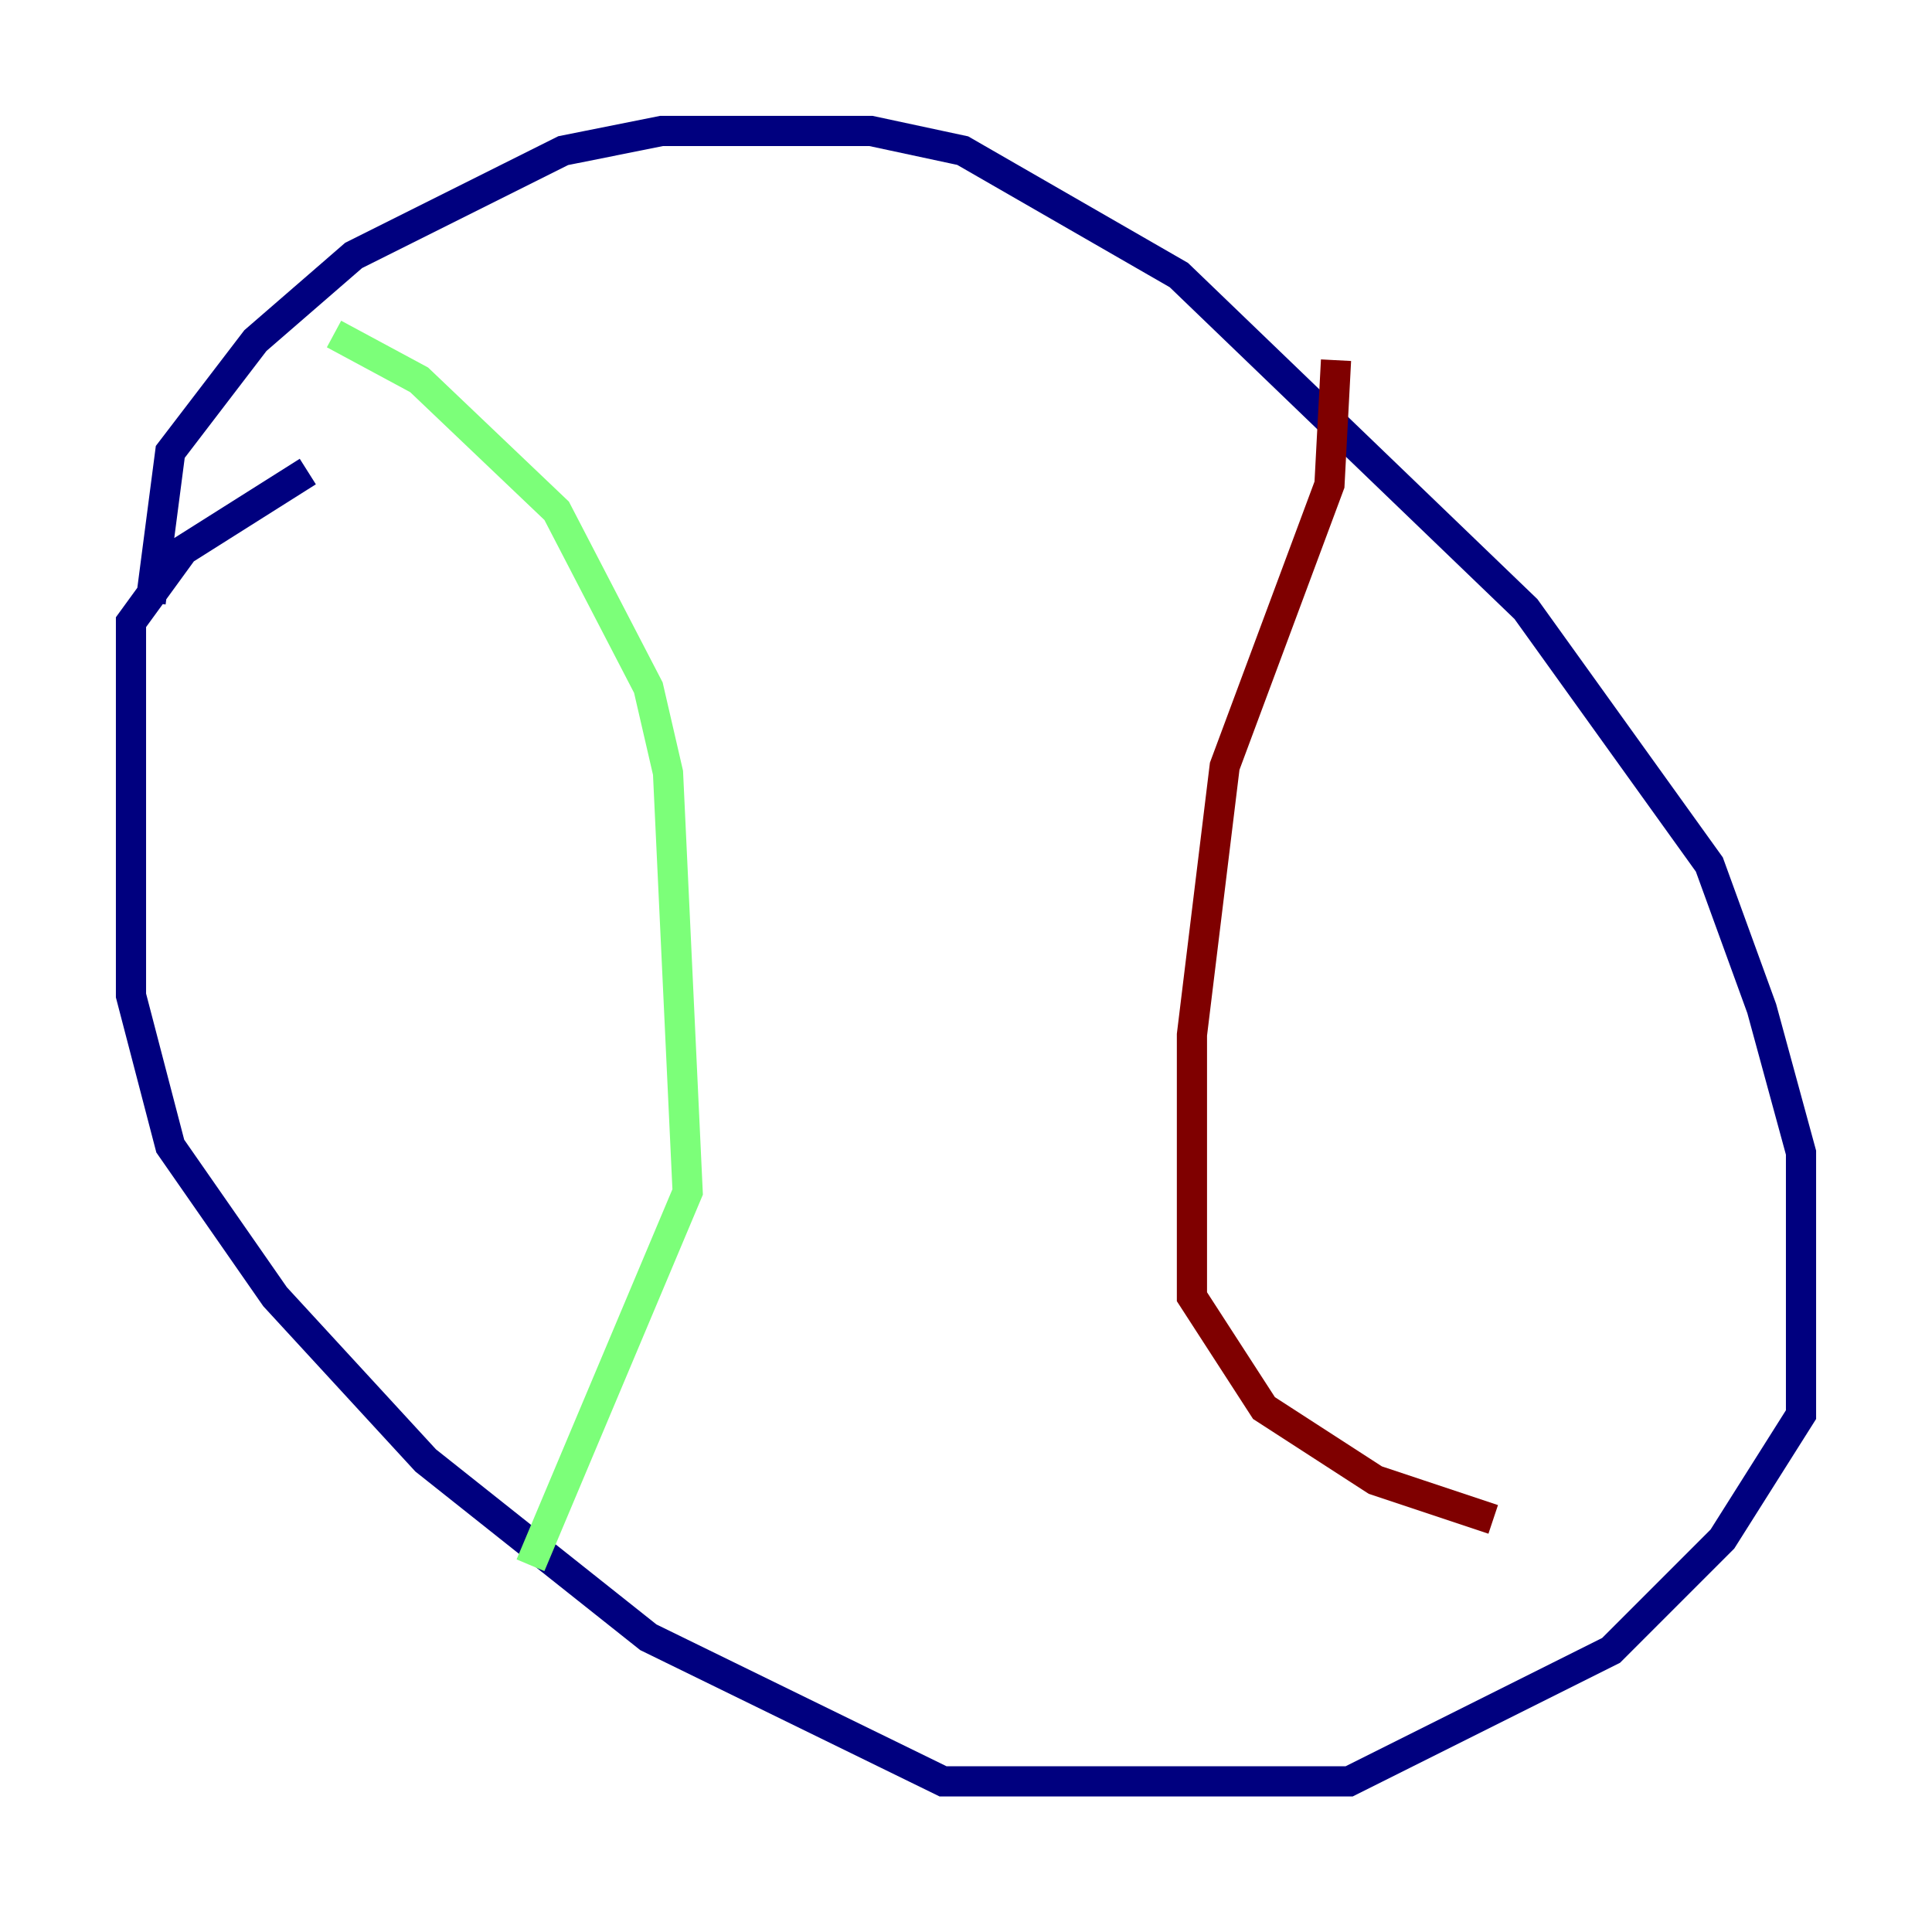 <?xml version="1.0" encoding="utf-8" ?>
<svg baseProfile="tiny" height="128" version="1.2" viewBox="0,0,128,128" width="128" xmlns="http://www.w3.org/2000/svg" xmlns:ev="http://www.w3.org/2001/xml-events" xmlns:xlink="http://www.w3.org/1999/xlink"><defs /><polyline fill="none" points="9.98,39.919 11.281,29.939 16.922,22.563 23.43,16.922 37.315,9.98 43.824,8.678 57.709,8.678 63.783,9.98 78.102,18.224 101.098,40.352 113.248,57.275 116.719,66.82 119.322,76.366 119.322,93.722 114.115,101.966 106.739,109.342 89.383,118.02 62.481,118.02 42.956,108.475 28.203,96.759 18.224,85.912 11.281,75.932 8.678,65.953 8.678,41.22 12.149,36.447 20.393,31.241" stroke="#00007f" stroke-width="2" /><polyline fill="none" points="22.129,22.129 27.77,25.166 36.881,33.844 42.956,45.559 44.258,51.2 45.559,78.969 35.146,103.702" stroke="#7cff79" stroke-width="2" /><polyline fill="none" points="88.515,23.864 88.081,32.108 81.139,50.766 78.969,68.556 78.969,85.912 83.742,93.288 91.119,98.061 98.929,100.664" stroke="#7f0000" stroke-width="2" /></svg>